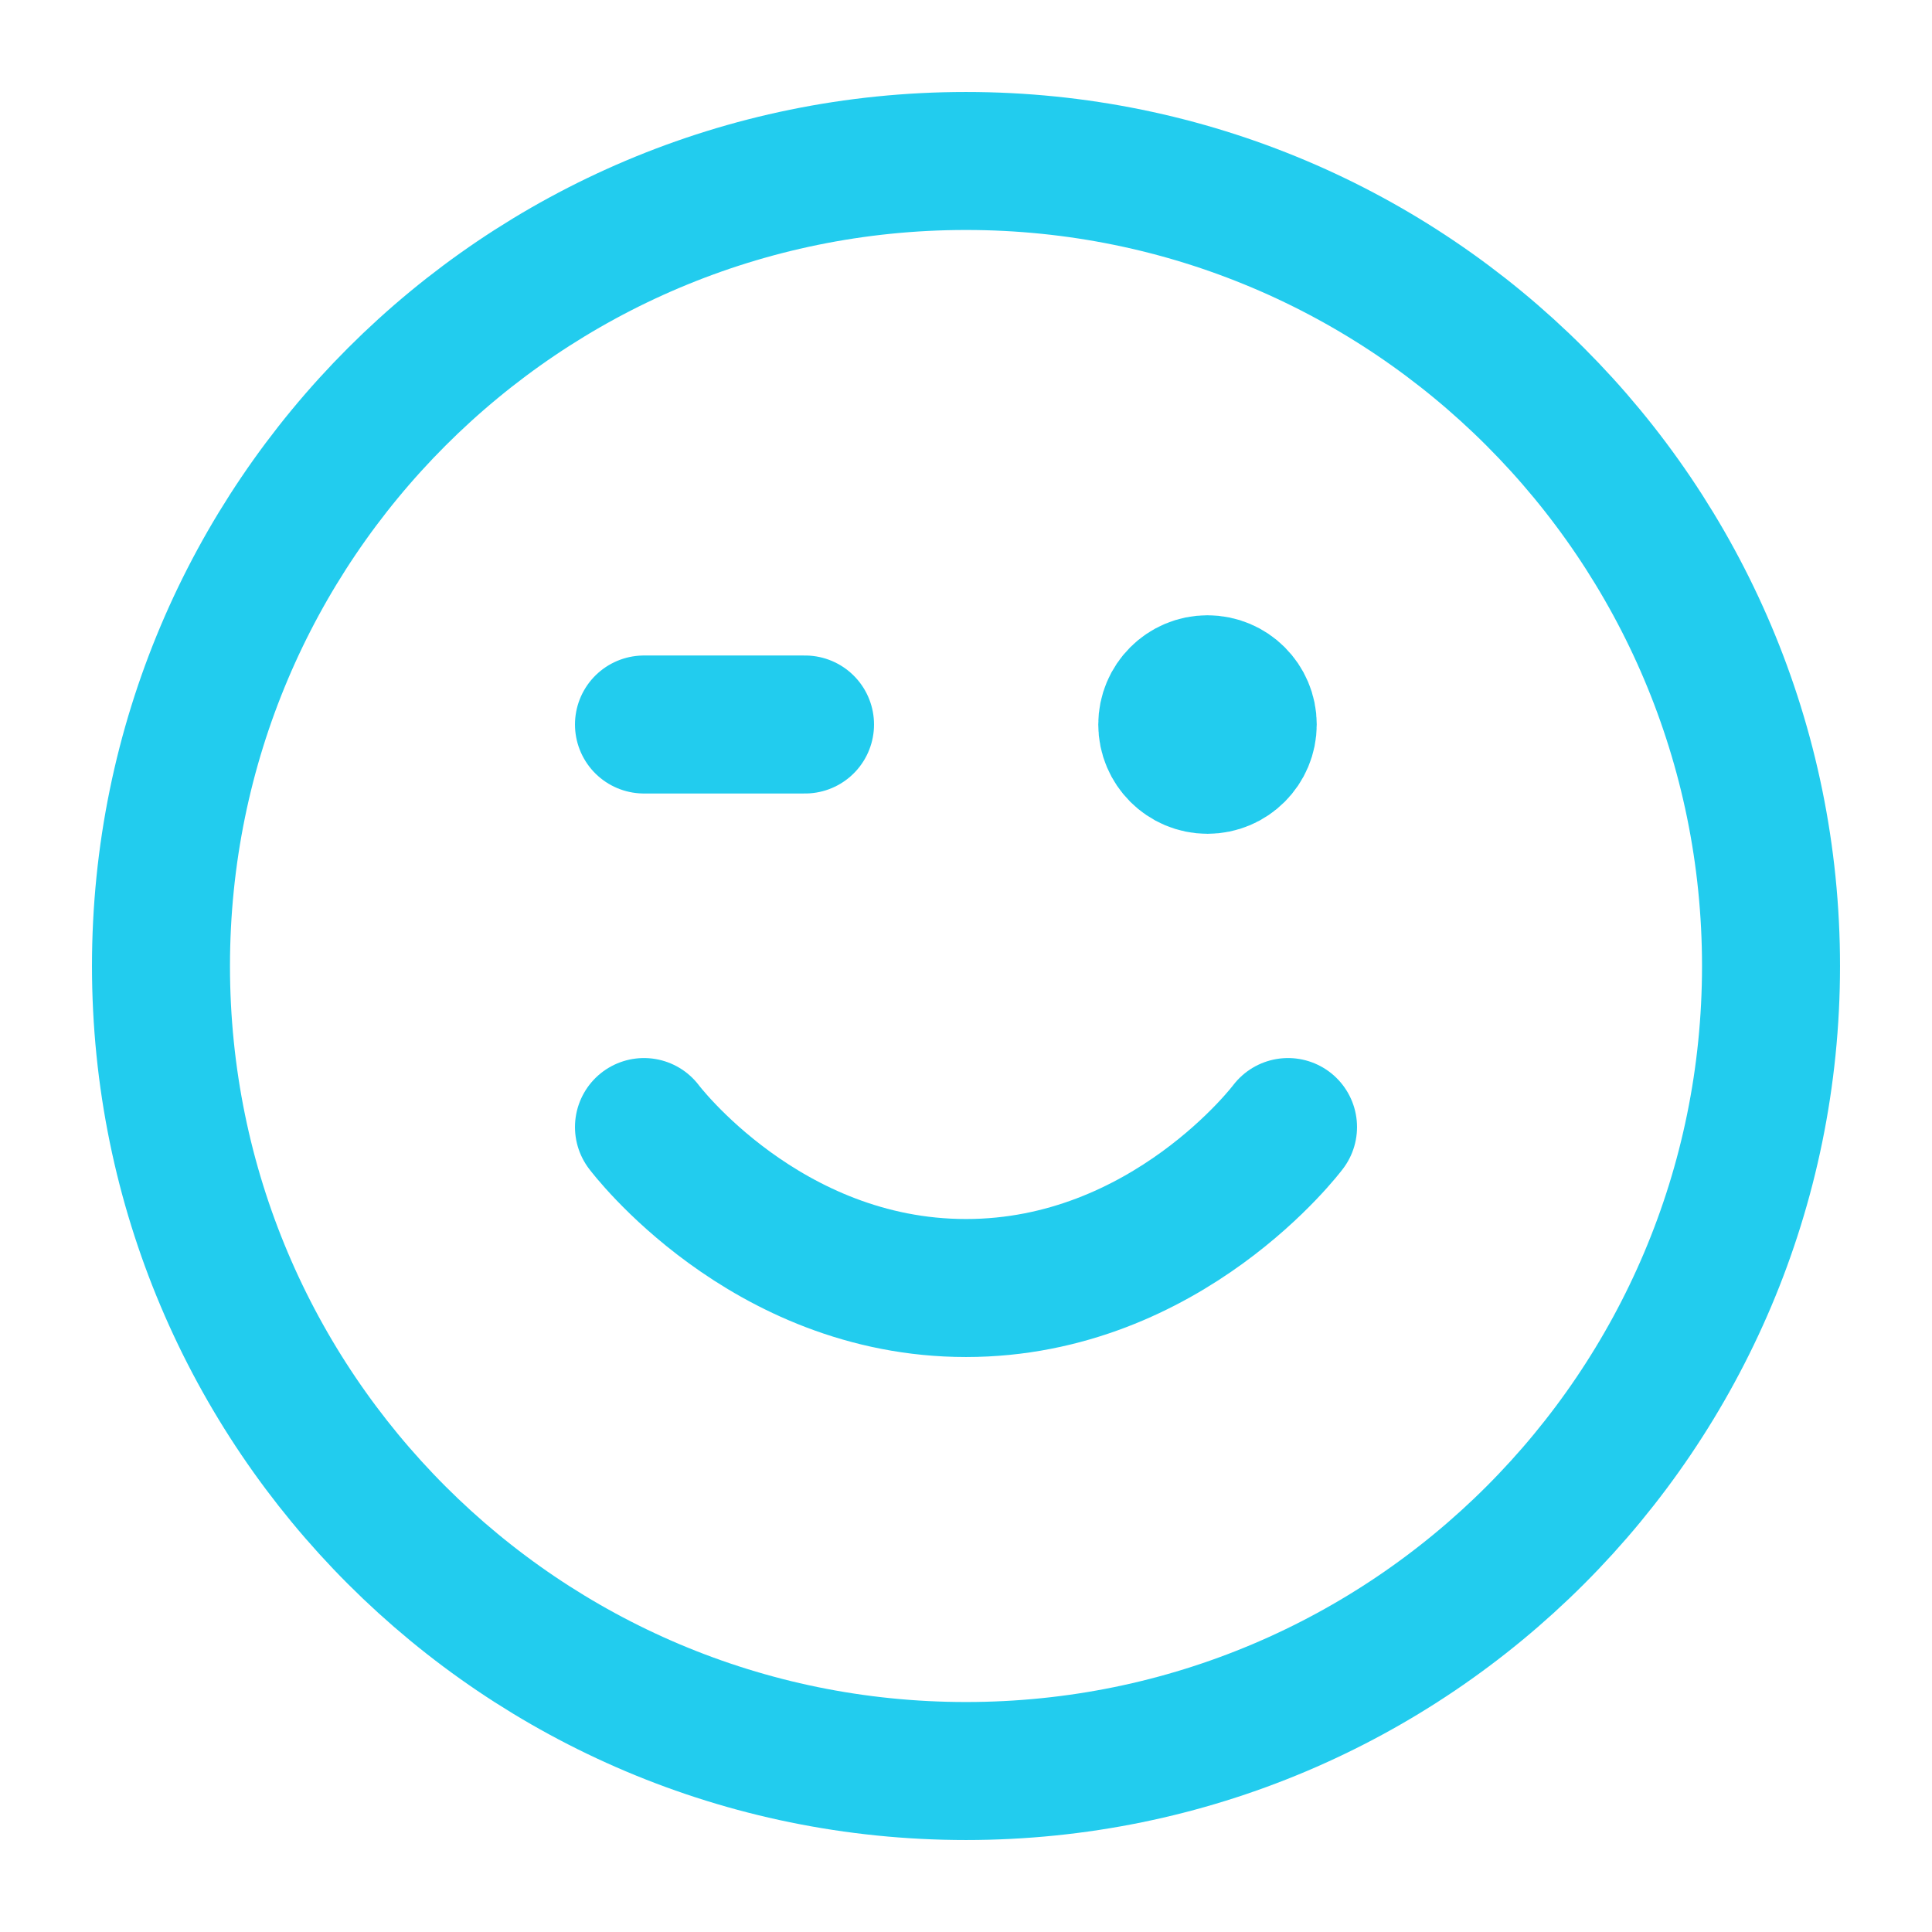 <svg width="28" height="28" viewBox="0 0 28 28" fill="none" xmlns="http://www.w3.org/2000/svg">
<g id="icon">
<path id="Icon" d="M9.333 16.334C9.333 16.334 11.083 18.667 14 18.667C16.917 18.667 18.667 16.334 18.667 16.334M17.5 10.5H17.512M9.333 10.5H11.667M25.667 14C25.667 20.444 20.443 25.667 14 25.667C7.557 25.667 2.333 20.444 2.333 14C2.333 7.557 7.557 2.333 14 2.333C20.443 2.333 25.667 7.557 25.667 14ZM18.083 10.5C18.083 10.822 17.822 11.084 17.5 11.084C17.178 11.084 16.917 10.822 16.917 10.5C16.917 10.178 17.178 9.917 17.5 9.917C17.822 9.917 18.083 10.178 18.083 10.5Z" stroke="#22CCEE" stroke-width="2" stroke-linecap="round" stroke-linejoin="round"/>
</g>
</svg>
